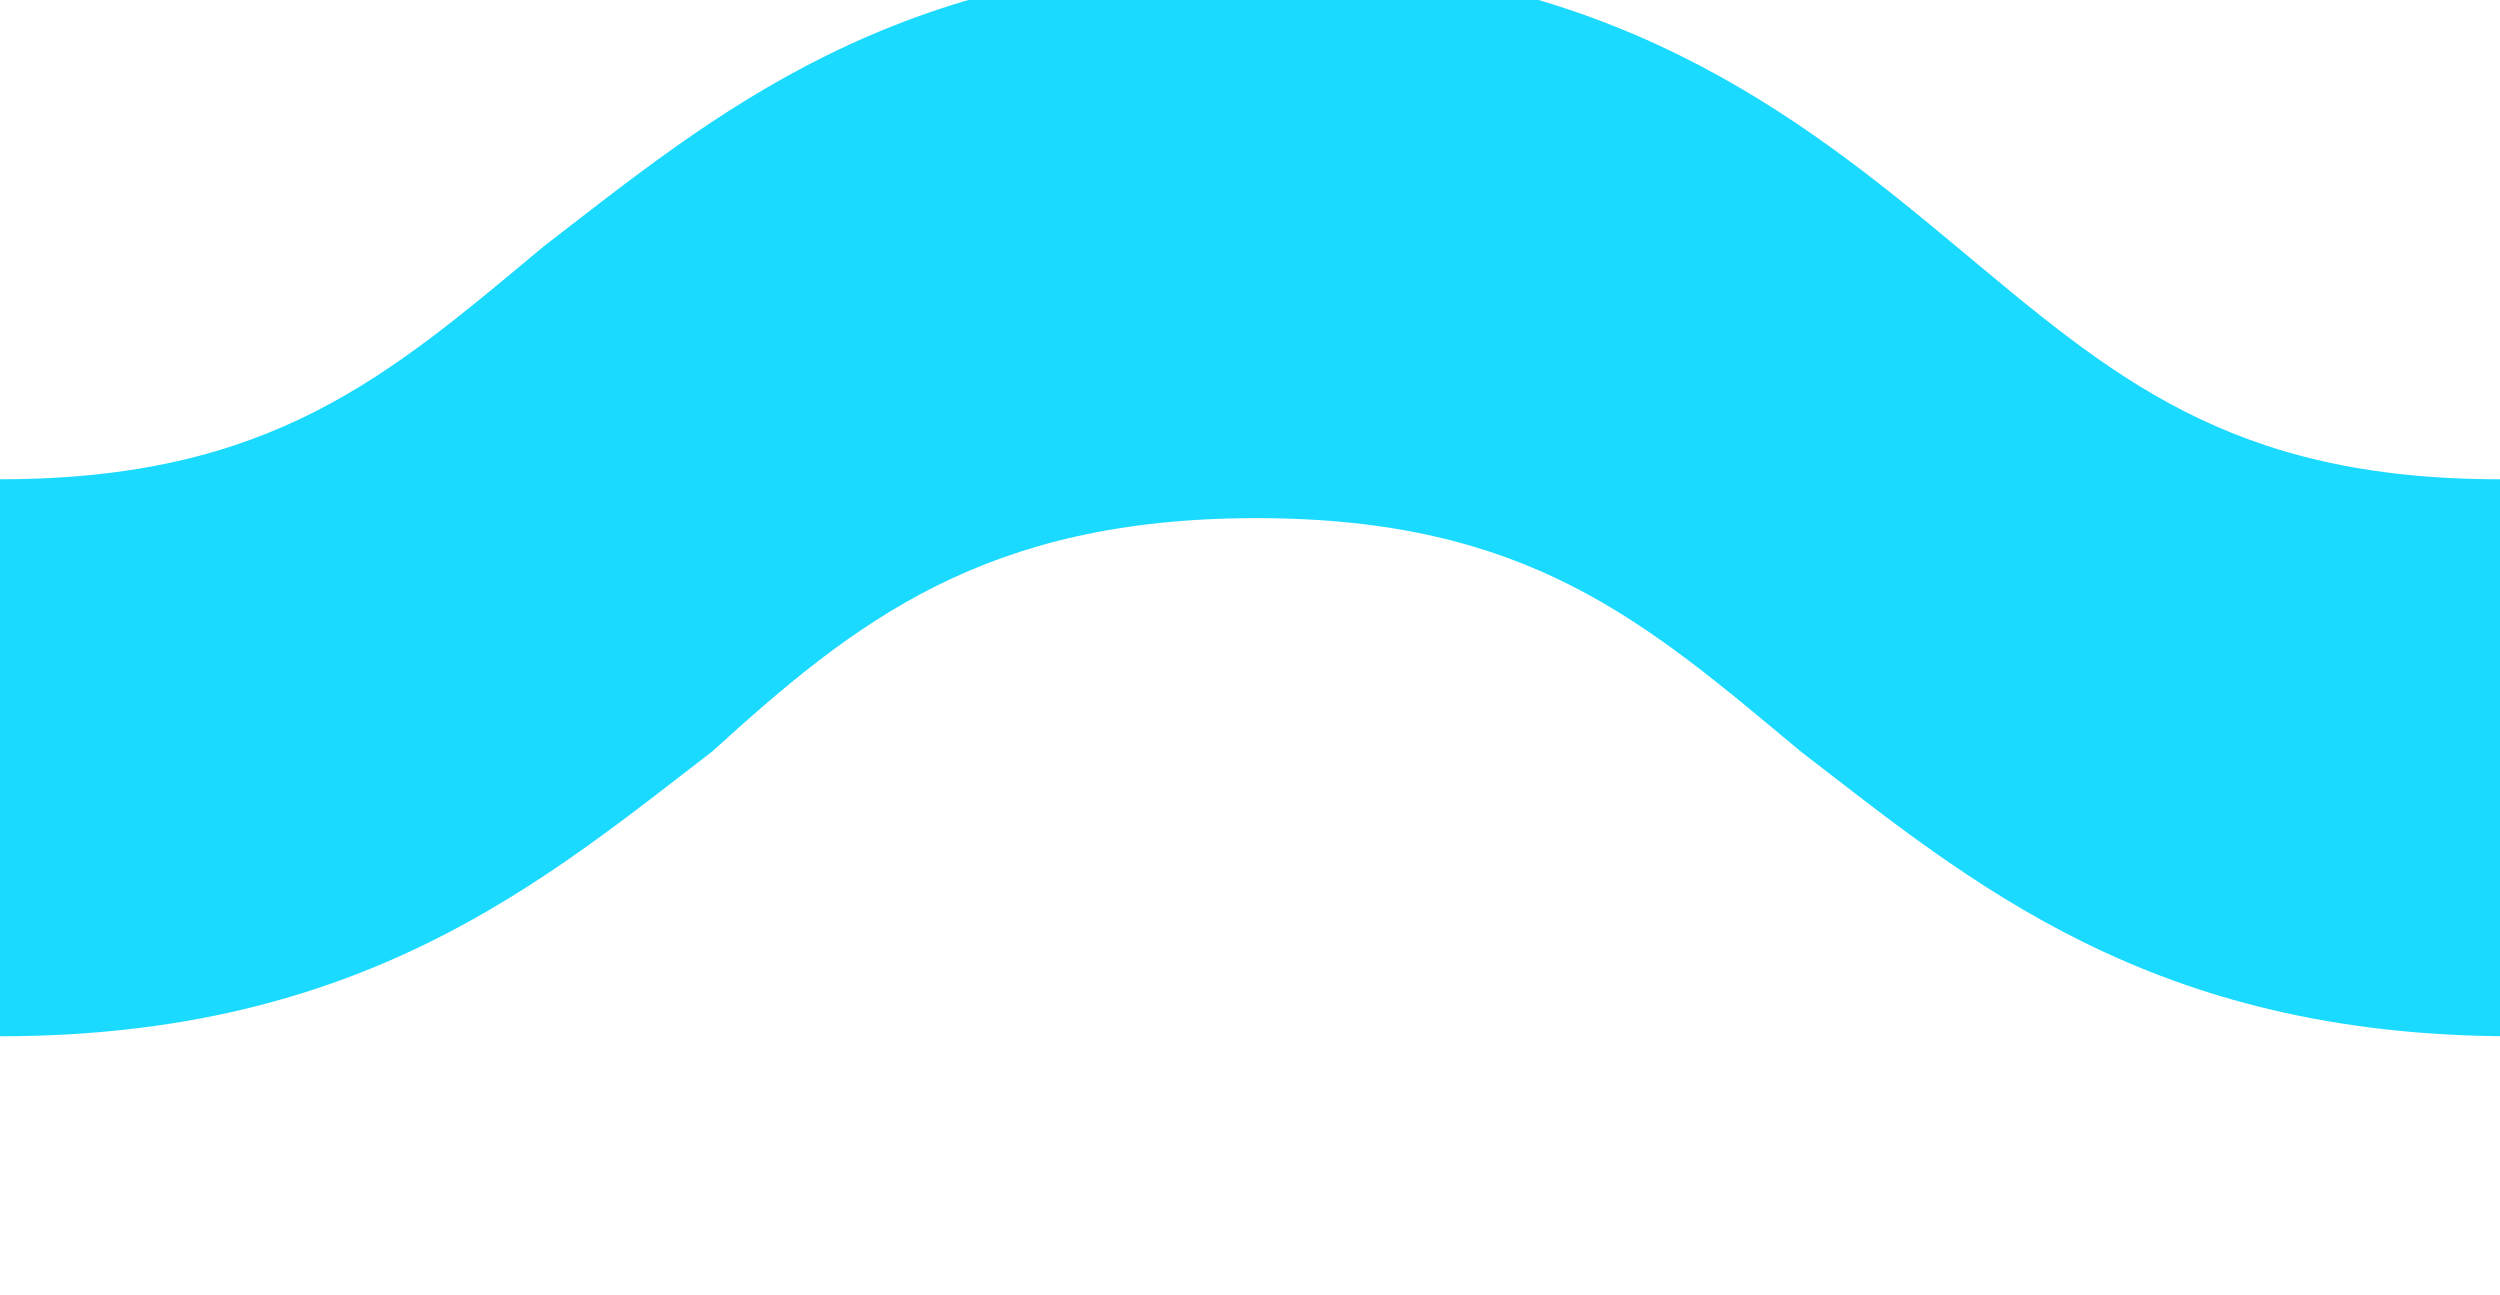 <?xml version="1.0" encoding="utf-8"?>
<!-- Generator: Adobe Illustrator 24.1.0, SVG Export Plug-In . SVG Version: 6.00 Build 0)  -->
<svg version="1.1" id="Layer_1_1_" xmlns="http://www.w3.org/2000/svg" xmlns:xlink="http://www.w3.org/1999/xlink" x="20px" y="20px"
	 viewBox="0 0 19.3 10" style="enable-background:new 2 2 19.3 6;" white-space="pre" preserveAspectRatio="none">
<style type="text/css">
	.st0{fill:#1ADAFF;}
</style>
<path class="st0" d="M-5,4.1C-4.9,4.6-2.8,8,0,8s4.2-1.2,5.5-2.2C6.6,4.8,7.6,4,9.7,4s3,0.8,4.2,1.8c1.3,1,2.7,2.2,5.5,2.2
	s5.3-3.8,5.4-4.3l0,0c0.2-1.2-1.7-1.4-2.4-0.9c-0.8,0.5-1.7,0.9-3.1,0.9c-2.1,0-3-0.8-4.2-1.8s-2.7-2.2-5.4-2.2
	c-2.8,0-4.2,1.2-5.5,2.2C3,2.9,2.1,3.7,0,3.7c-1.4,0-2.3-0.4-3-0.9C-3.8,2.3-5.3,2.8-5,4.1L-5,4.1z"/>
</svg>
